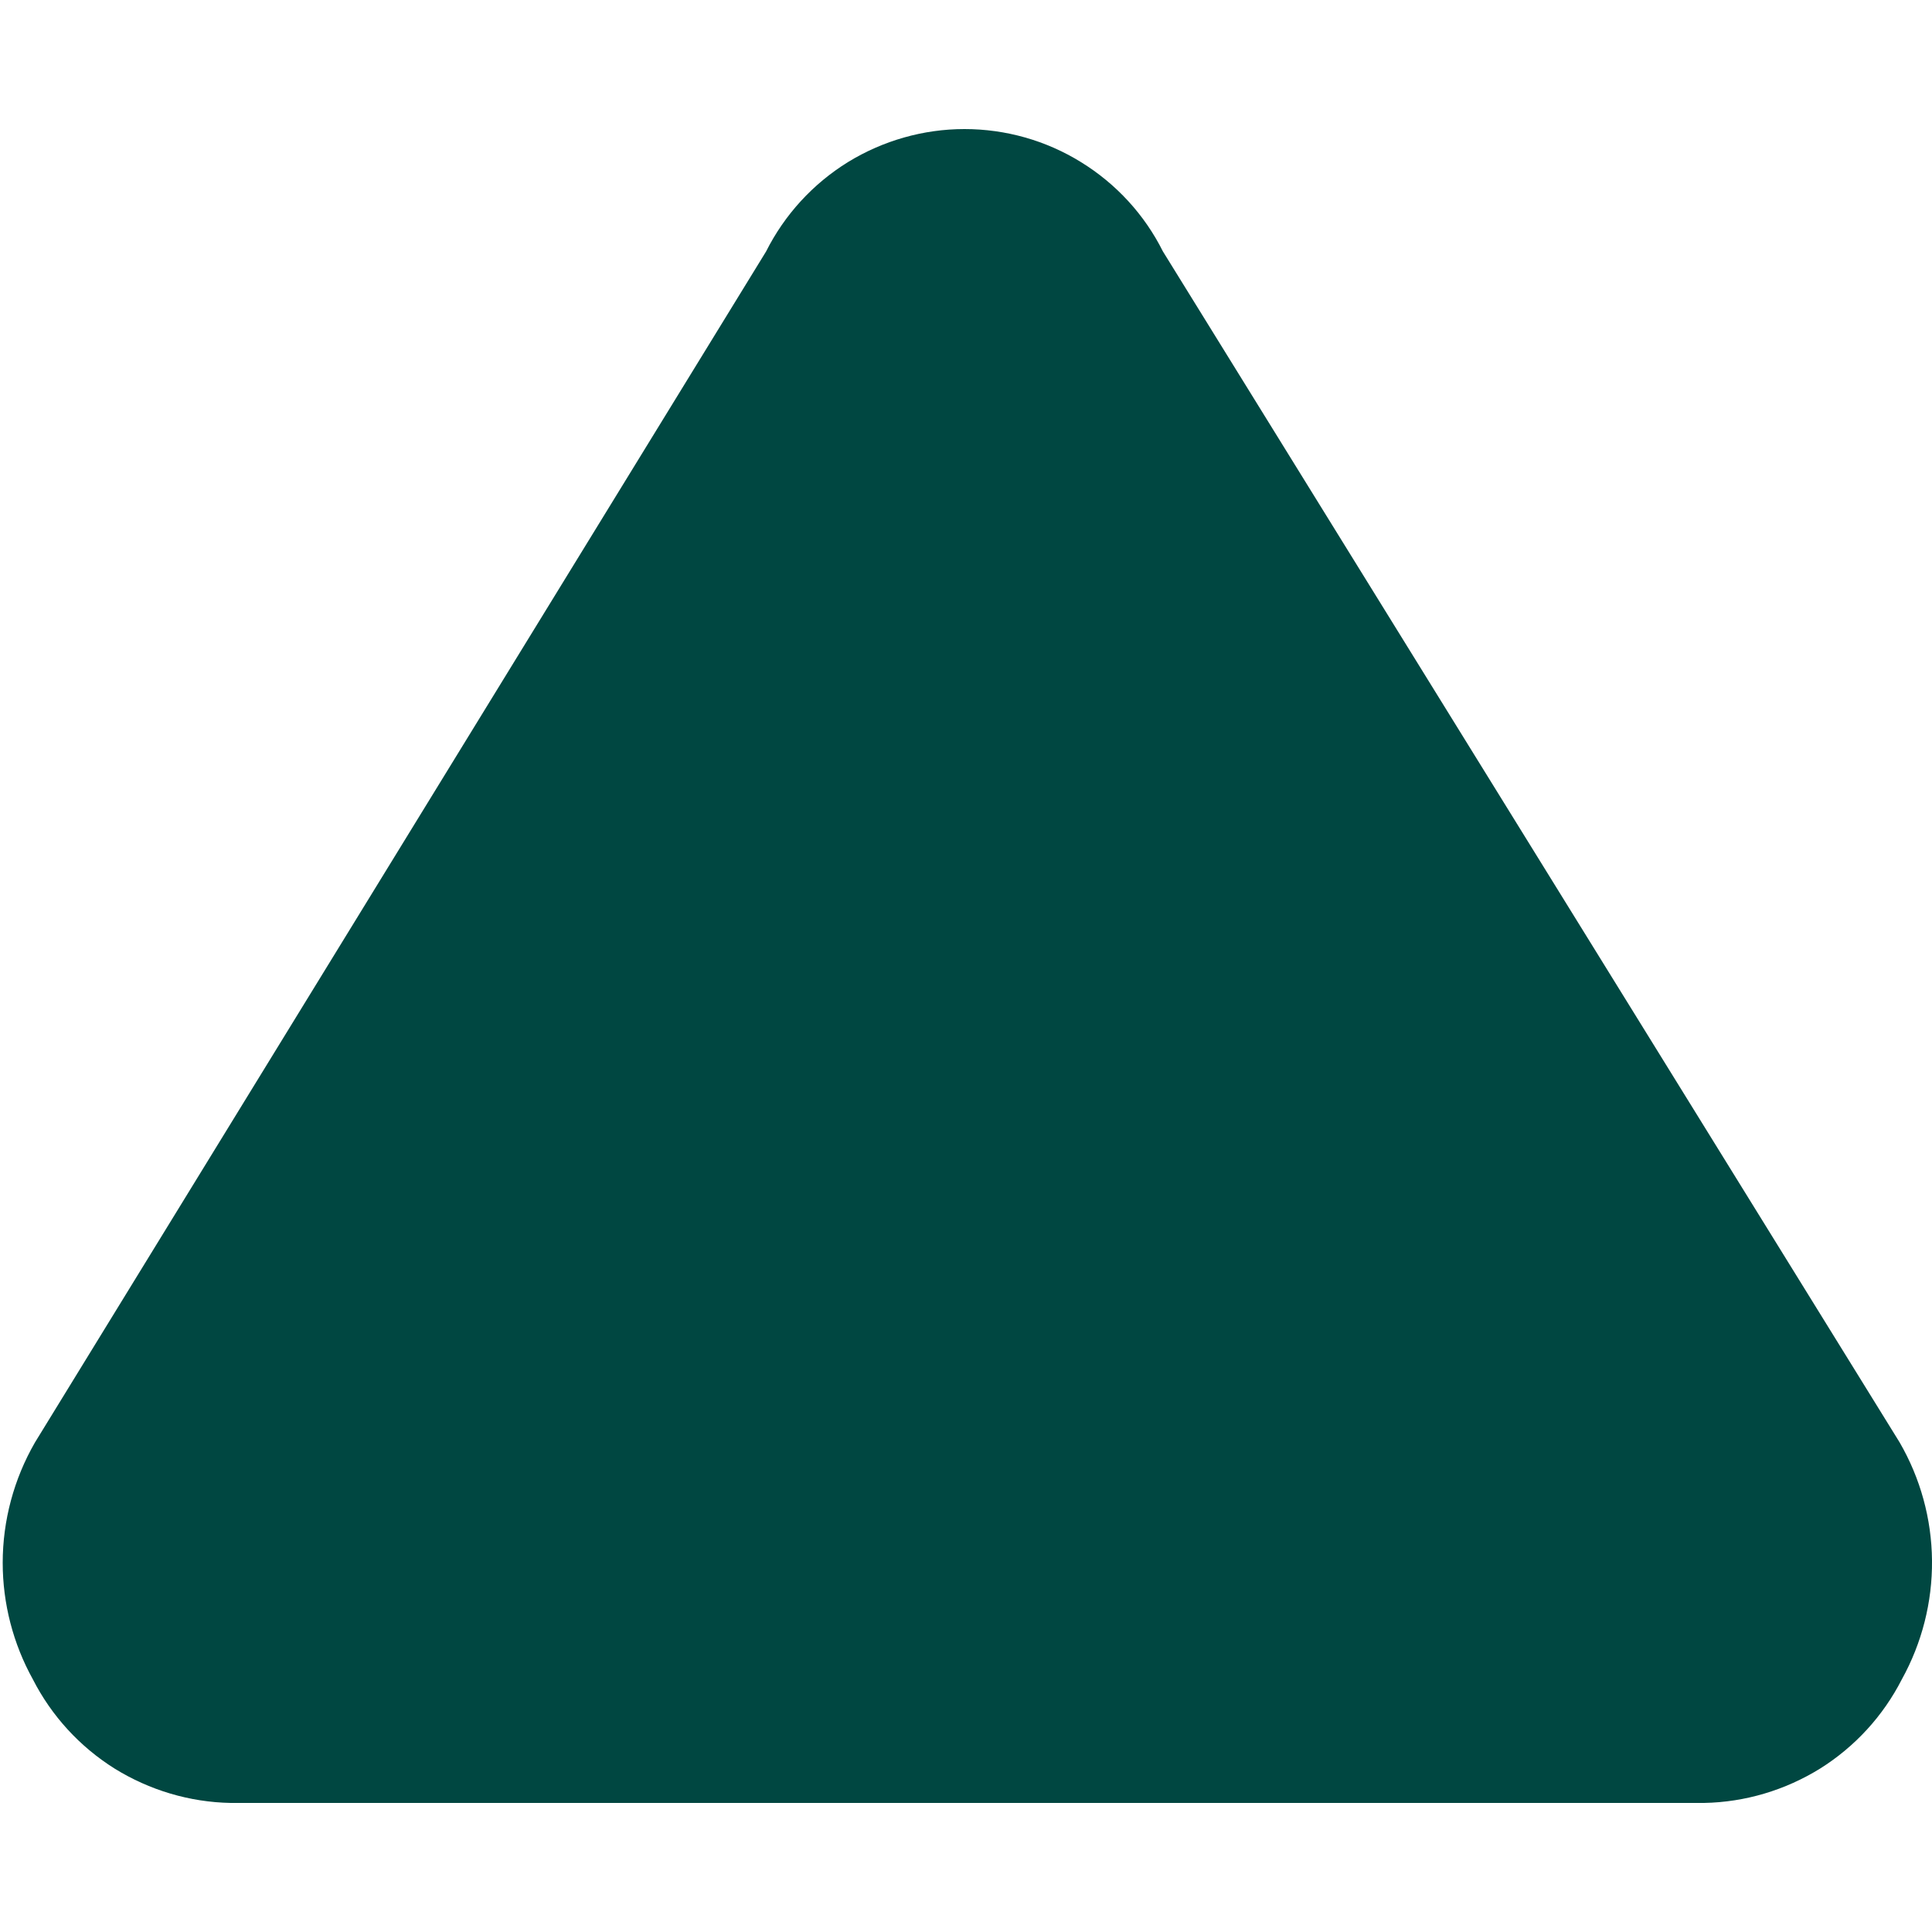 <svg width="10" height="10" viewBox="0 0 10 10" fill="none" xmlns="http://www.w3.org/2000/svg">
<g clip-path="url(#clip0_224_70)">
<path fill-rule="evenodd" clip-rule="evenodd" d="M0.014 8.089C0.014 8.3 0.068 8.508 0.17 8.692C0.267 8.882 0.413 9.041 0.593 9.154C0.774 9.266 0.981 9.328 1.194 9.332H8.82C9.033 9.328 9.24 9.266 9.421 9.154C9.601 9.041 9.747 8.882 9.844 8.692C9.948 8.504 10.002 8.292 10 8.077C9.998 7.862 9.94 7.651 9.832 7.465L6.019 1.301C5.924 1.111 5.777 0.951 5.595 0.839C5.414 0.727 5.205 0.668 4.992 0.668C4.779 0.668 4.57 0.728 4.389 0.839C4.208 0.951 4.061 1.111 3.965 1.302L0.181 7.466C0.072 7.655 0.014 7.87 0.014 8.089Z" fill="#004741"/>
</g>
<defs>
<clipPath id="clip0_224_70">
<rect width="10" height="10" fill="white" transform="matrix(0 -1 1 0 0 10)"/>
</clipPath>
</defs>
</svg>
